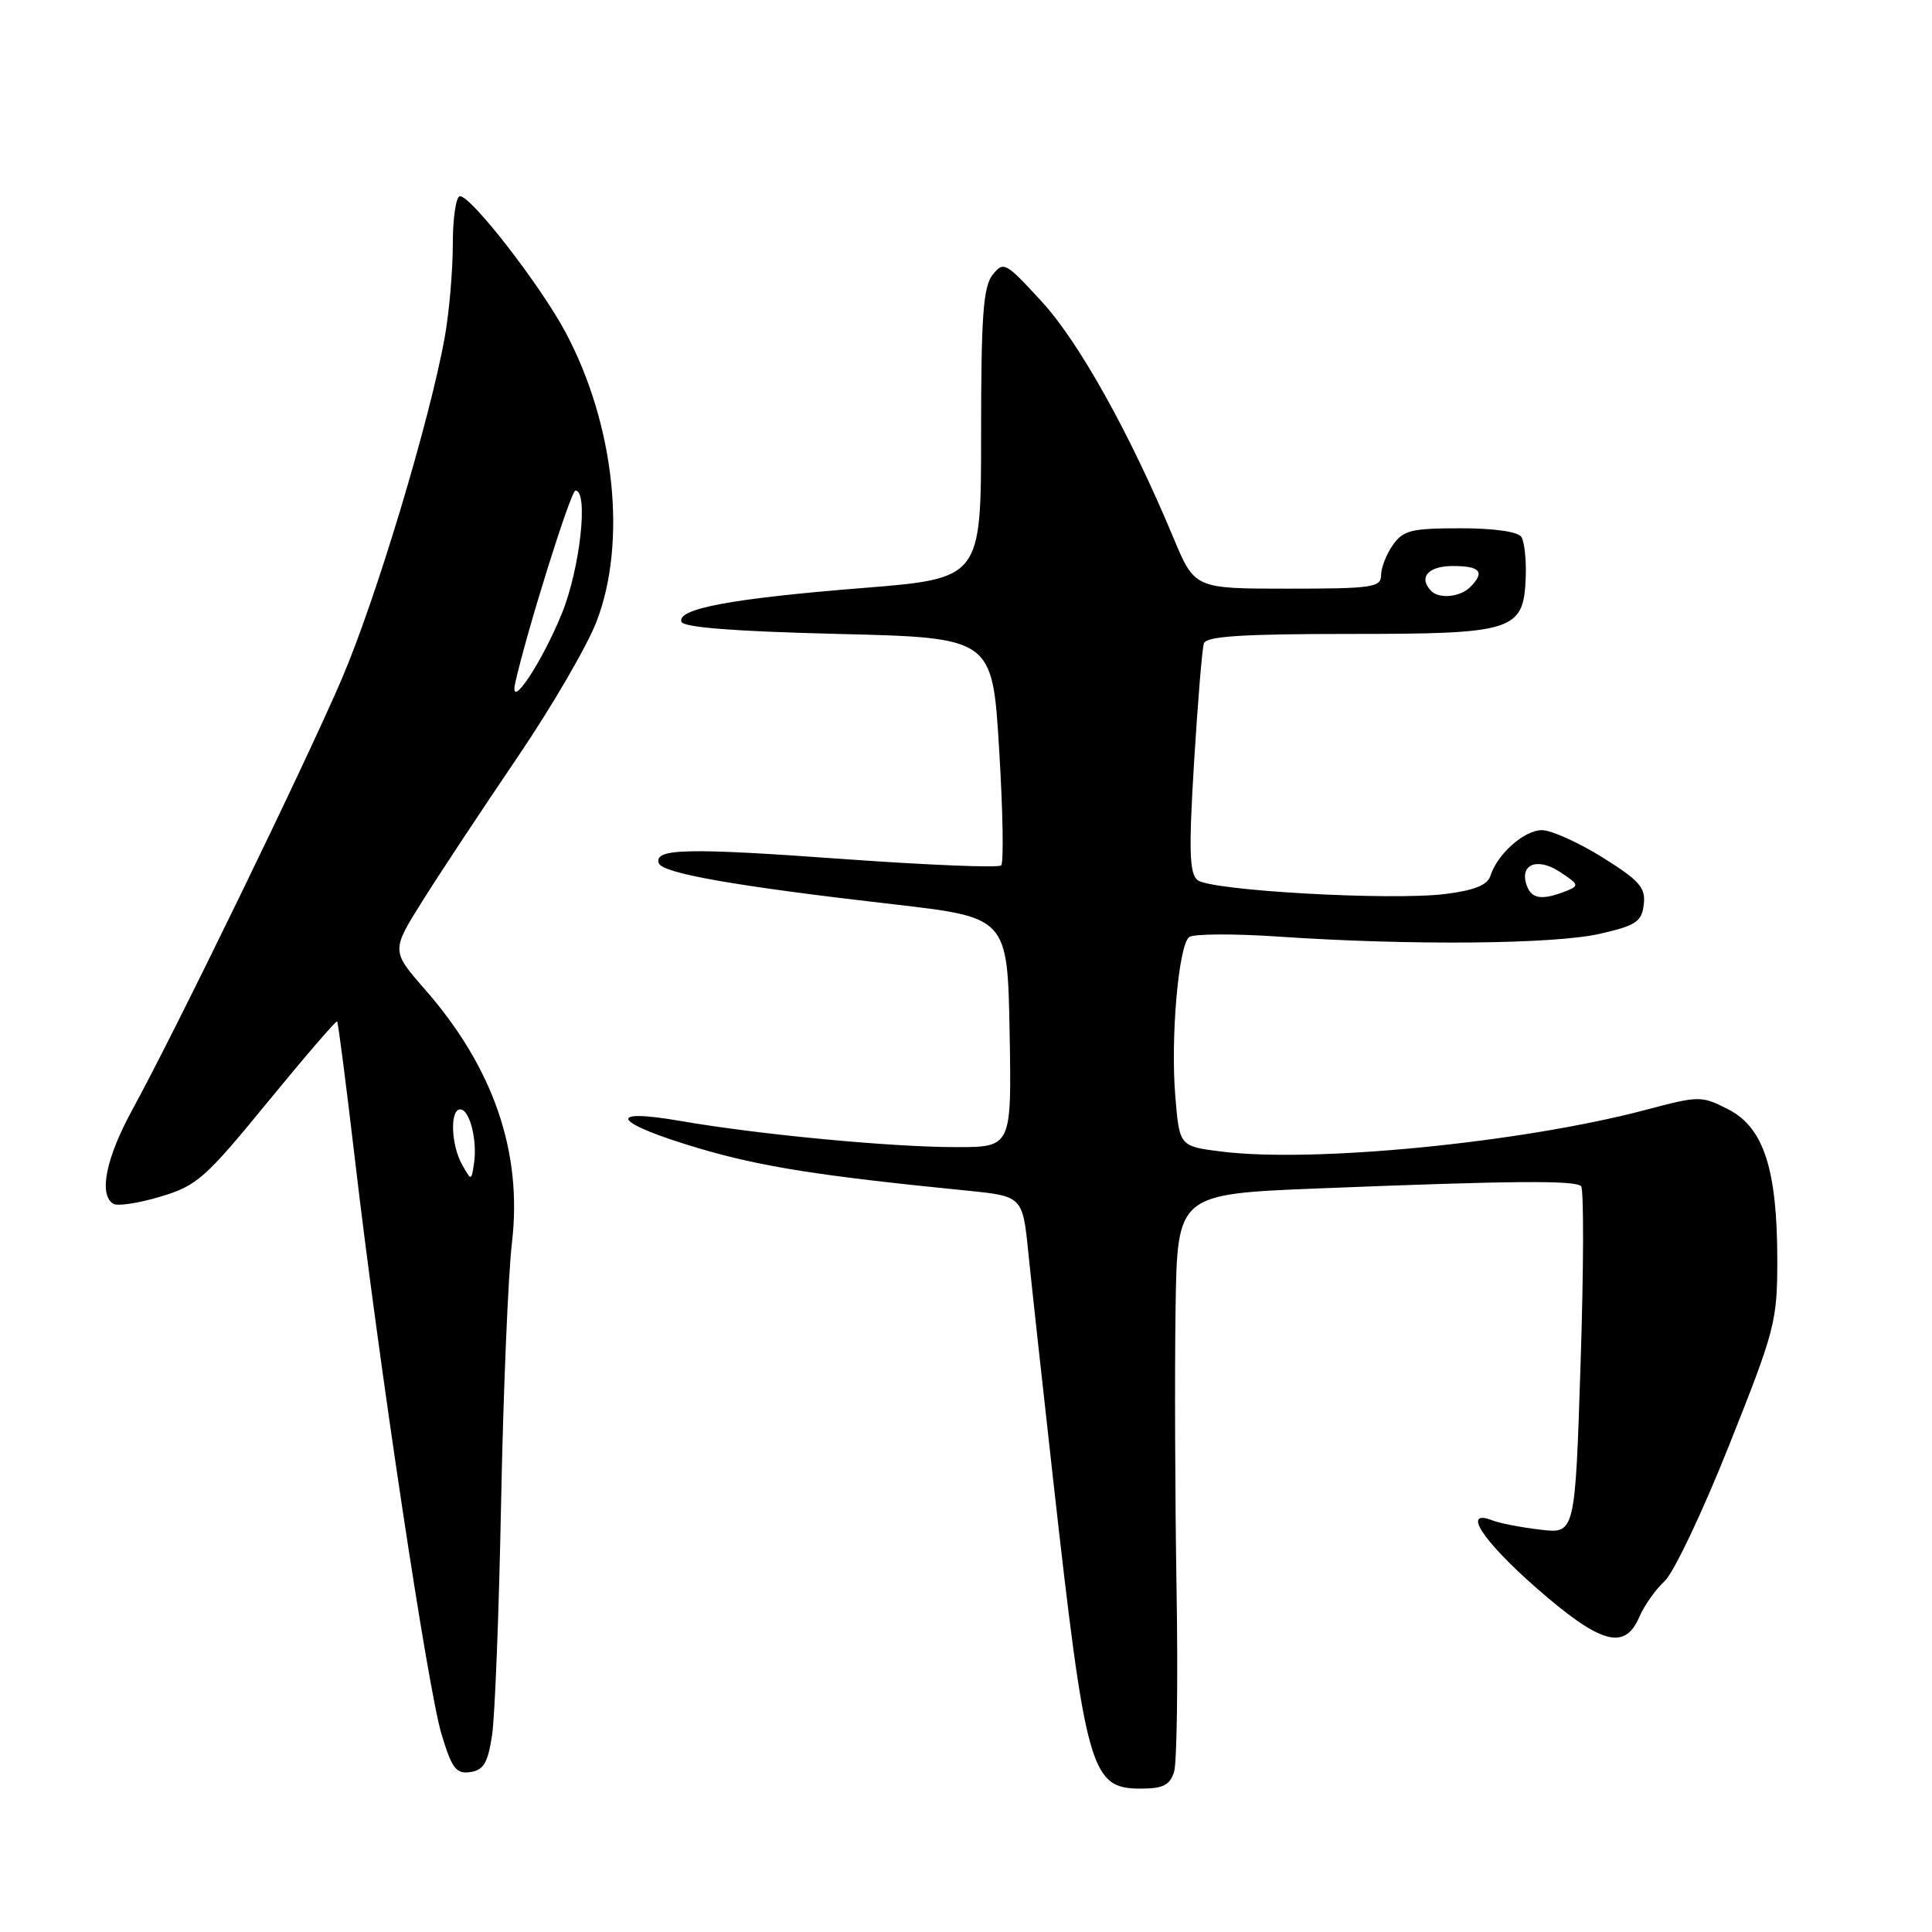 <?xml version="1.0" encoding="UTF-8" standalone="no"?>
<!DOCTYPE svg PUBLIC "-//W3C//DTD SVG 1.1//EN" "http://www.w3.org/Graphics/SVG/1.1/DTD/svg11.dtd" >
<svg xmlns="http://www.w3.org/2000/svg" xmlns:xlink="http://www.w3.org/1999/xlink" version="1.1" viewBox="0 0 256 256">
 <g >
 <path fill="currentColor"
d=" M 155.57 234.79 C 155.95 233.58 156.10 222.67 155.90 210.54 C 155.70 198.42 155.64 181.69 155.77 173.36 C 156.00 158.22 156.00 158.22 174.75 157.47 C 200.25 156.45 208.69 156.38 209.50 157.17 C 209.87 157.54 209.85 168.06 209.44 180.54 C 208.71 203.24 208.71 203.24 204.11 202.69 C 201.57 202.39 198.71 201.84 197.75 201.46 C 193.65 199.88 196.44 204.15 203.55 210.39 C 212.09 217.86 215.29 218.76 217.22 214.25 C 217.87 212.74 219.38 210.60 220.58 209.50 C 221.77 208.40 225.62 200.30 229.12 191.50 C 235.20 176.24 235.50 175.10 235.50 167.00 C 235.50 154.95 233.70 149.40 229.03 147.01 C 225.42 145.17 225.21 145.17 217.92 147.10 C 201.51 151.42 174.07 154.11 161.86 152.59 C 156.28 151.89 156.28 151.89 155.73 145.20 C 155.10 137.52 156.15 125.39 157.55 124.18 C 158.07 123.73 163.45 123.70 169.50 124.11 C 186.85 125.29 205.98 125.12 212.00 123.73 C 216.80 122.63 217.54 122.13 217.81 119.84 C 218.07 117.61 217.26 116.69 212.34 113.61 C 209.16 111.63 205.55 110.00 204.32 110.00 C 201.96 110.00 198.40 113.16 197.48 116.07 C 197.09 117.28 195.35 117.98 191.50 118.46 C 184.28 119.36 160.35 118.01 158.67 116.61 C 157.60 115.72 157.51 112.66 158.22 101.00 C 158.71 93.03 159.29 85.94 159.52 85.25 C 159.83 84.31 164.61 84.00 178.86 84.00 C 200.71 84.00 201.91 83.61 202.17 76.41 C 202.25 74.16 201.99 71.80 201.60 71.16 C 201.16 70.45 198.02 70.00 193.50 70.00 C 187.00 70.00 185.93 70.27 184.56 72.22 C 183.70 73.44 183.00 75.24 183.00 76.22 C 183.00 77.83 181.82 78.00 170.65 78.00 C 158.30 78.00 158.30 78.00 155.48 71.25 C 149.69 57.38 143.00 45.38 138.07 40.00 C 133.22 34.71 132.97 34.58 131.51 36.44 C 130.28 38.02 130.00 41.96 130.00 57.52 C 130.00 76.66 130.00 76.66 114.25 77.92 C 96.99 79.30 89.72 80.65 90.29 82.38 C 90.54 83.14 97.29 83.66 111.08 84.00 C 131.50 84.50 131.50 84.50 132.39 99.27 C 132.89 107.40 133.01 114.33 132.66 114.67 C 132.32 115.01 122.93 114.63 111.80 113.83 C 91.02 112.32 86.64 112.42 87.29 114.37 C 87.72 115.71 97.45 117.42 118.27 119.81 C 133.50 121.56 133.50 121.56 133.78 136.78 C 134.05 152.00 134.05 152.00 126.70 152.00 C 118.09 152.00 100.58 150.34 90.21 148.54 C 79.95 146.76 81.28 148.80 92.58 152.15 C 100.83 154.59 108.58 155.82 128.00 157.75 C 135.50 158.50 135.50 158.50 136.26 166.00 C 136.68 170.12 138.15 183.62 139.54 196.00 C 143.88 234.71 144.52 237.00 151.15 237.00 C 154.10 237.00 155.01 236.55 155.57 234.79 Z  M 65.19 230.00 C 65.58 227.53 66.12 213.57 66.40 199.00 C 66.69 184.43 67.33 168.96 67.84 164.63 C 69.24 152.66 65.39 141.49 56.31 131.10 C 51.83 125.98 51.83 125.98 56.07 119.24 C 58.40 115.53 64.01 107.06 68.53 100.40 C 73.05 93.75 77.77 85.65 79.03 82.40 C 83.12 71.82 81.46 56.28 74.95 44.05 C 71.62 37.81 62.47 26.00 60.95 26.00 C 60.43 26.00 60.00 28.84 60.00 32.32 C 60.00 35.79 59.53 41.30 58.95 44.57 C 56.99 55.58 49.81 79.43 45.27 90.00 C 40.44 101.26 23.40 136.31 17.56 147.00 C 14.04 153.43 13.05 158.30 15.01 159.51 C 15.57 159.85 18.38 159.43 21.26 158.56 C 26.09 157.12 27.20 156.13 35.46 146.04 C 40.39 140.02 44.54 135.20 44.67 135.34 C 44.81 135.47 45.86 143.67 47.02 153.54 C 50.18 180.60 56.69 223.81 58.51 229.81 C 59.87 234.33 60.44 235.08 62.31 234.81 C 64.06 234.56 64.64 233.61 65.19 230.00 Z  M 202.34 117.43 C 201.24 114.58 203.63 113.53 206.66 115.51 C 209.25 117.21 209.30 117.37 207.46 118.09 C 204.37 119.30 202.98 119.12 202.34 117.43 Z  M 189.67 78.33 C 187.89 76.55 189.21 75.00 192.50 75.00 C 196.16 75.00 196.81 75.79 194.80 77.80 C 193.49 79.11 190.73 79.39 189.67 78.33 Z  M 61.23 154.32 C 59.76 151.70 59.60 147.00 60.98 147.00 C 62.23 147.00 63.27 151.08 62.81 154.15 C 62.46 156.50 62.46 156.50 61.23 154.32 Z  M 68.27 90.50 C 69.79 83.67 75.63 65.01 76.25 65.00 C 78.00 64.99 76.87 75.30 74.47 81.24 C 71.81 87.82 67.41 94.40 68.27 90.50 Z "/>
</g>
</svg>